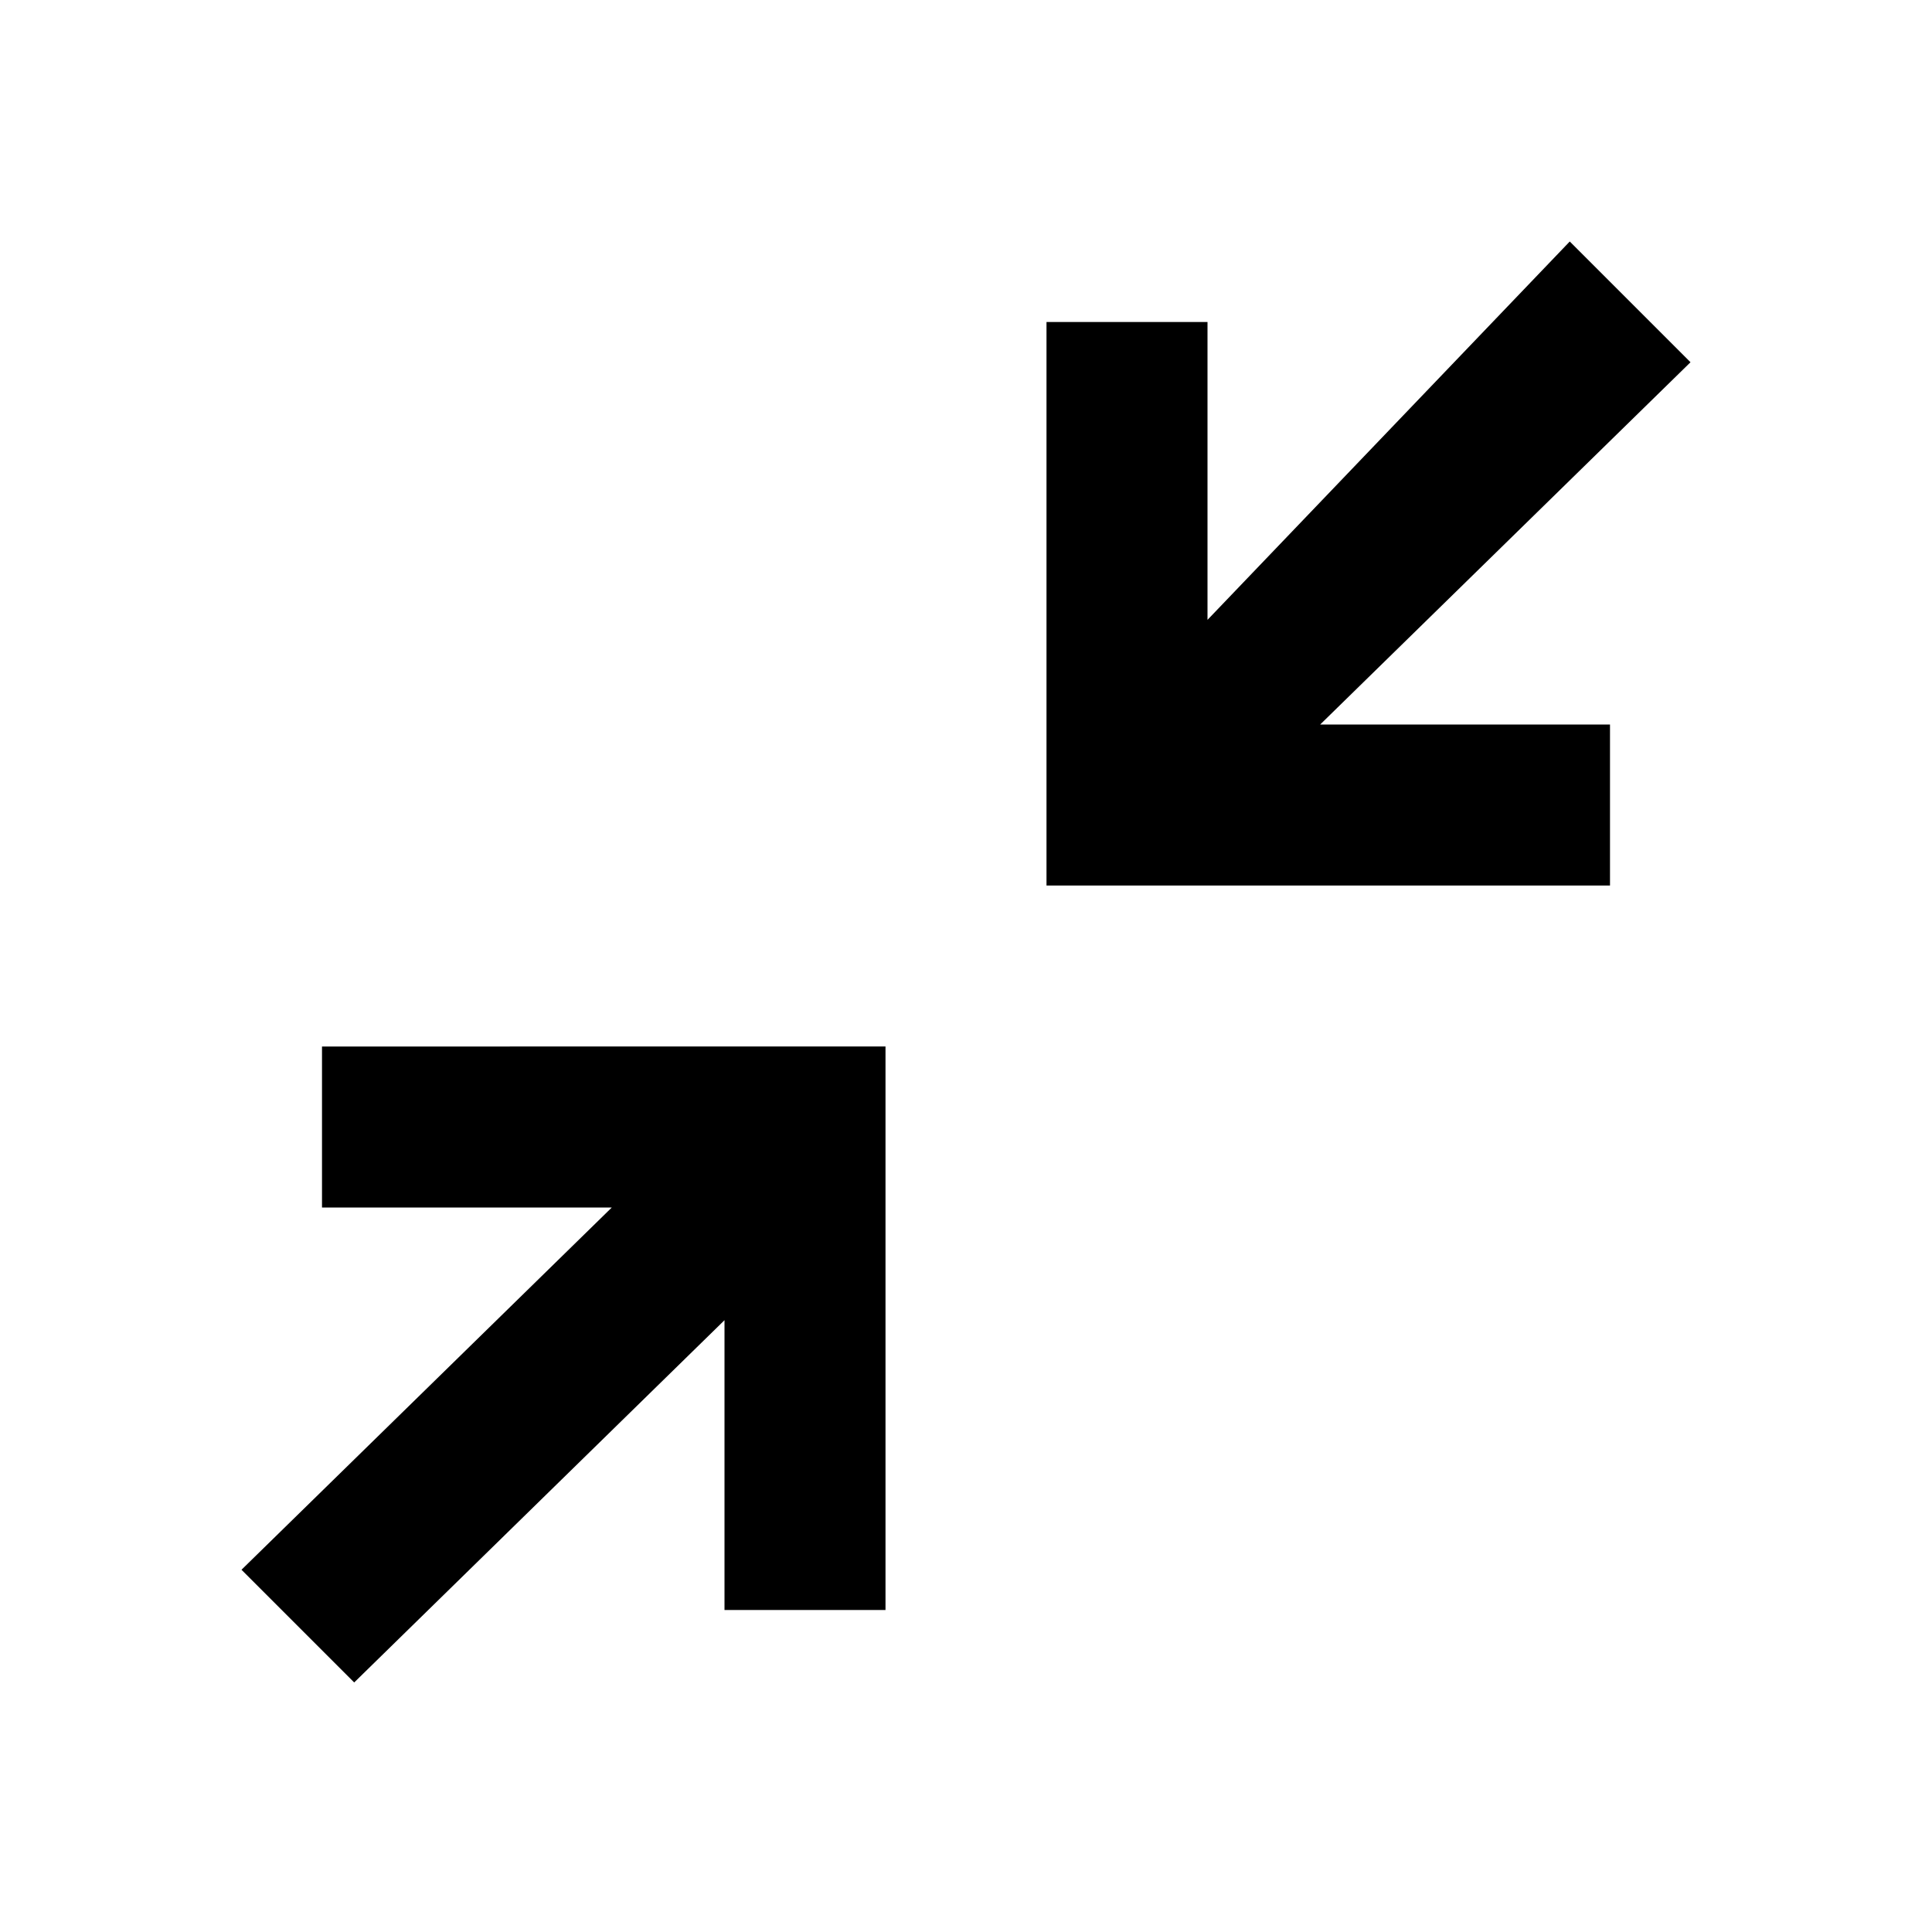 <svg xmlns="http://www.w3.org/2000/svg" data-license="Apache License 2.0" data-source="Material Design" viewBox="0 0 24 24">
  <path d="M19.5 3 15 7.7V4h-2v7h7V9h-3.6L21 4.5l-1.4-1.4M4 13v2h3.6L3 19.5l1.4 1.4L9 16.4V20h2v-7H4Z"/>
</svg>
